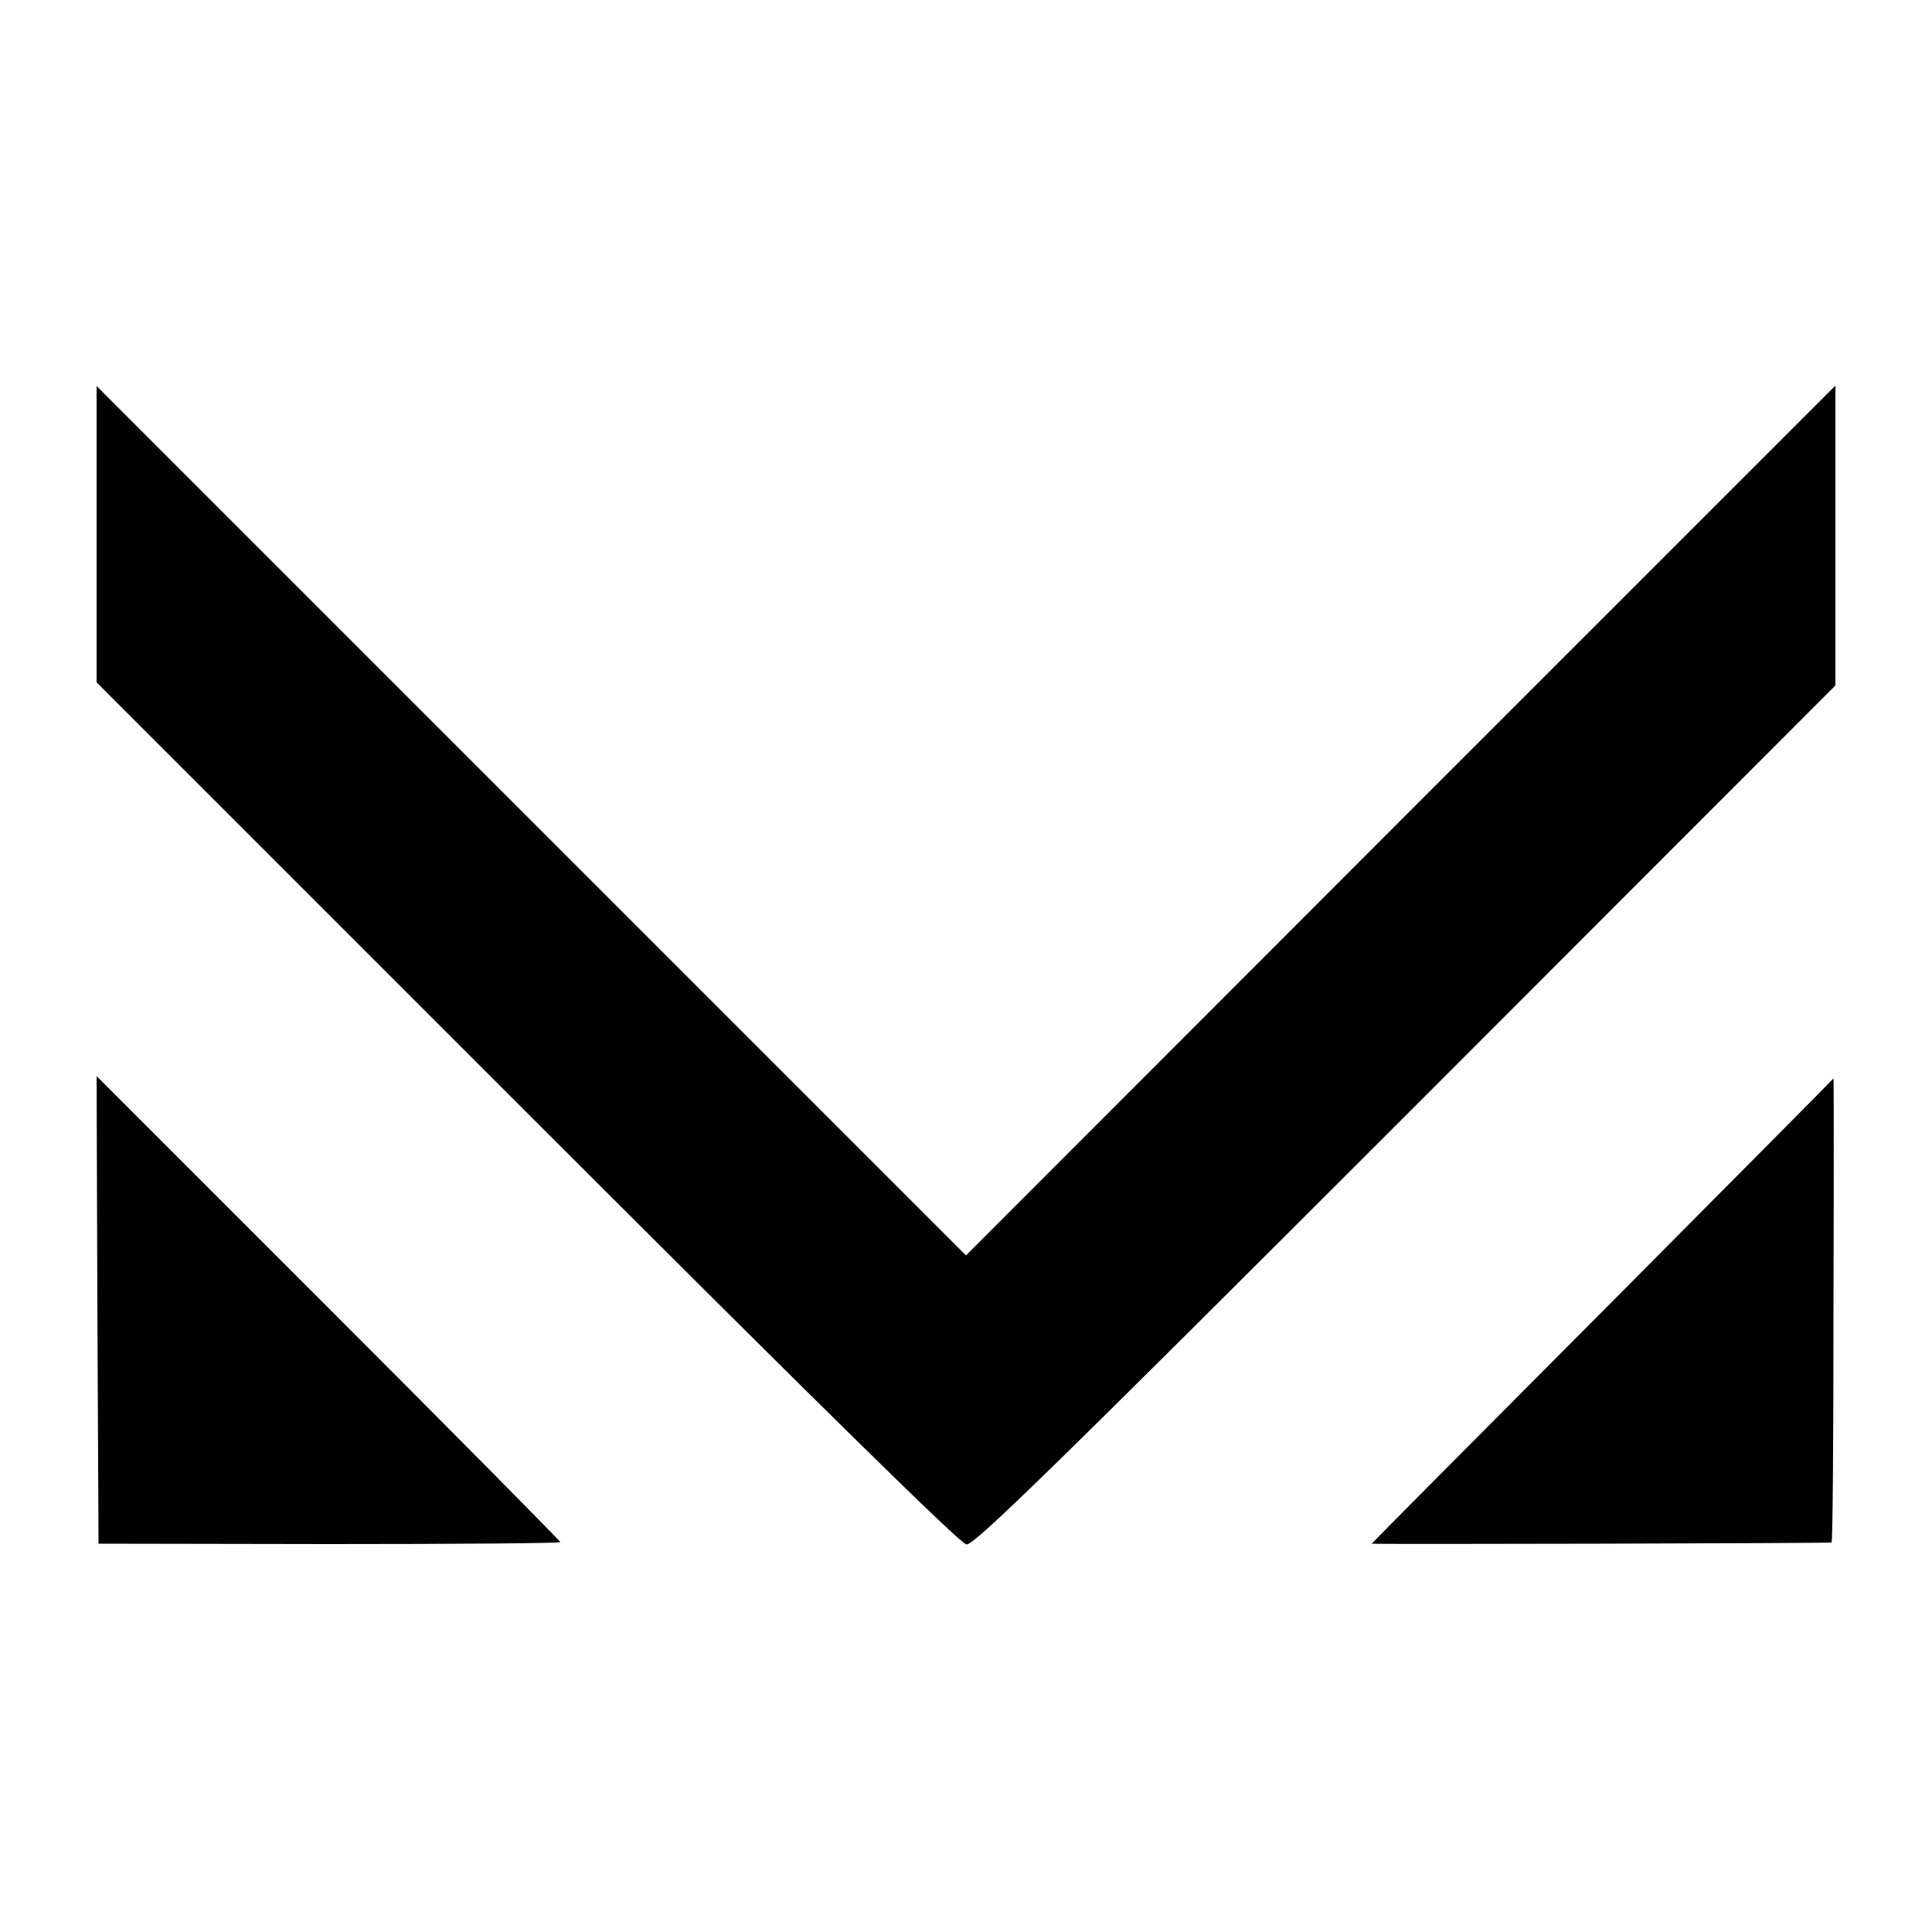 <svg version="1" xmlns="http://www.w3.org/2000/svg" width="666.667" height="666.667" viewBox="0 0 500 500"><path d="M25 138.3v38.3L136.4 288c76.6 76.6 112.1 111.5 113.7 111.7 2 .2 20.9-18.2 113.7-111L475 177.4V99.8L362.5 212.3 250 324.9 137.5 212.4 25 99.9v38.4zM25.2 339l.3 60.5 59.8.1c32.8 0 59.7-.2 59.7-.5s-27-27.6-60-60.6l-60-60 .2 60.5zM414.8 339.3c-32.9 33-59.8 60.1-59.8 60.2 0 .2 118.3-.1 119-.3.3-.1.5-27.2.5-60.2.1-33 .1-59.9 0-59.9 0 .1-26.9 27.2-59.7 60.2z"/></svg>